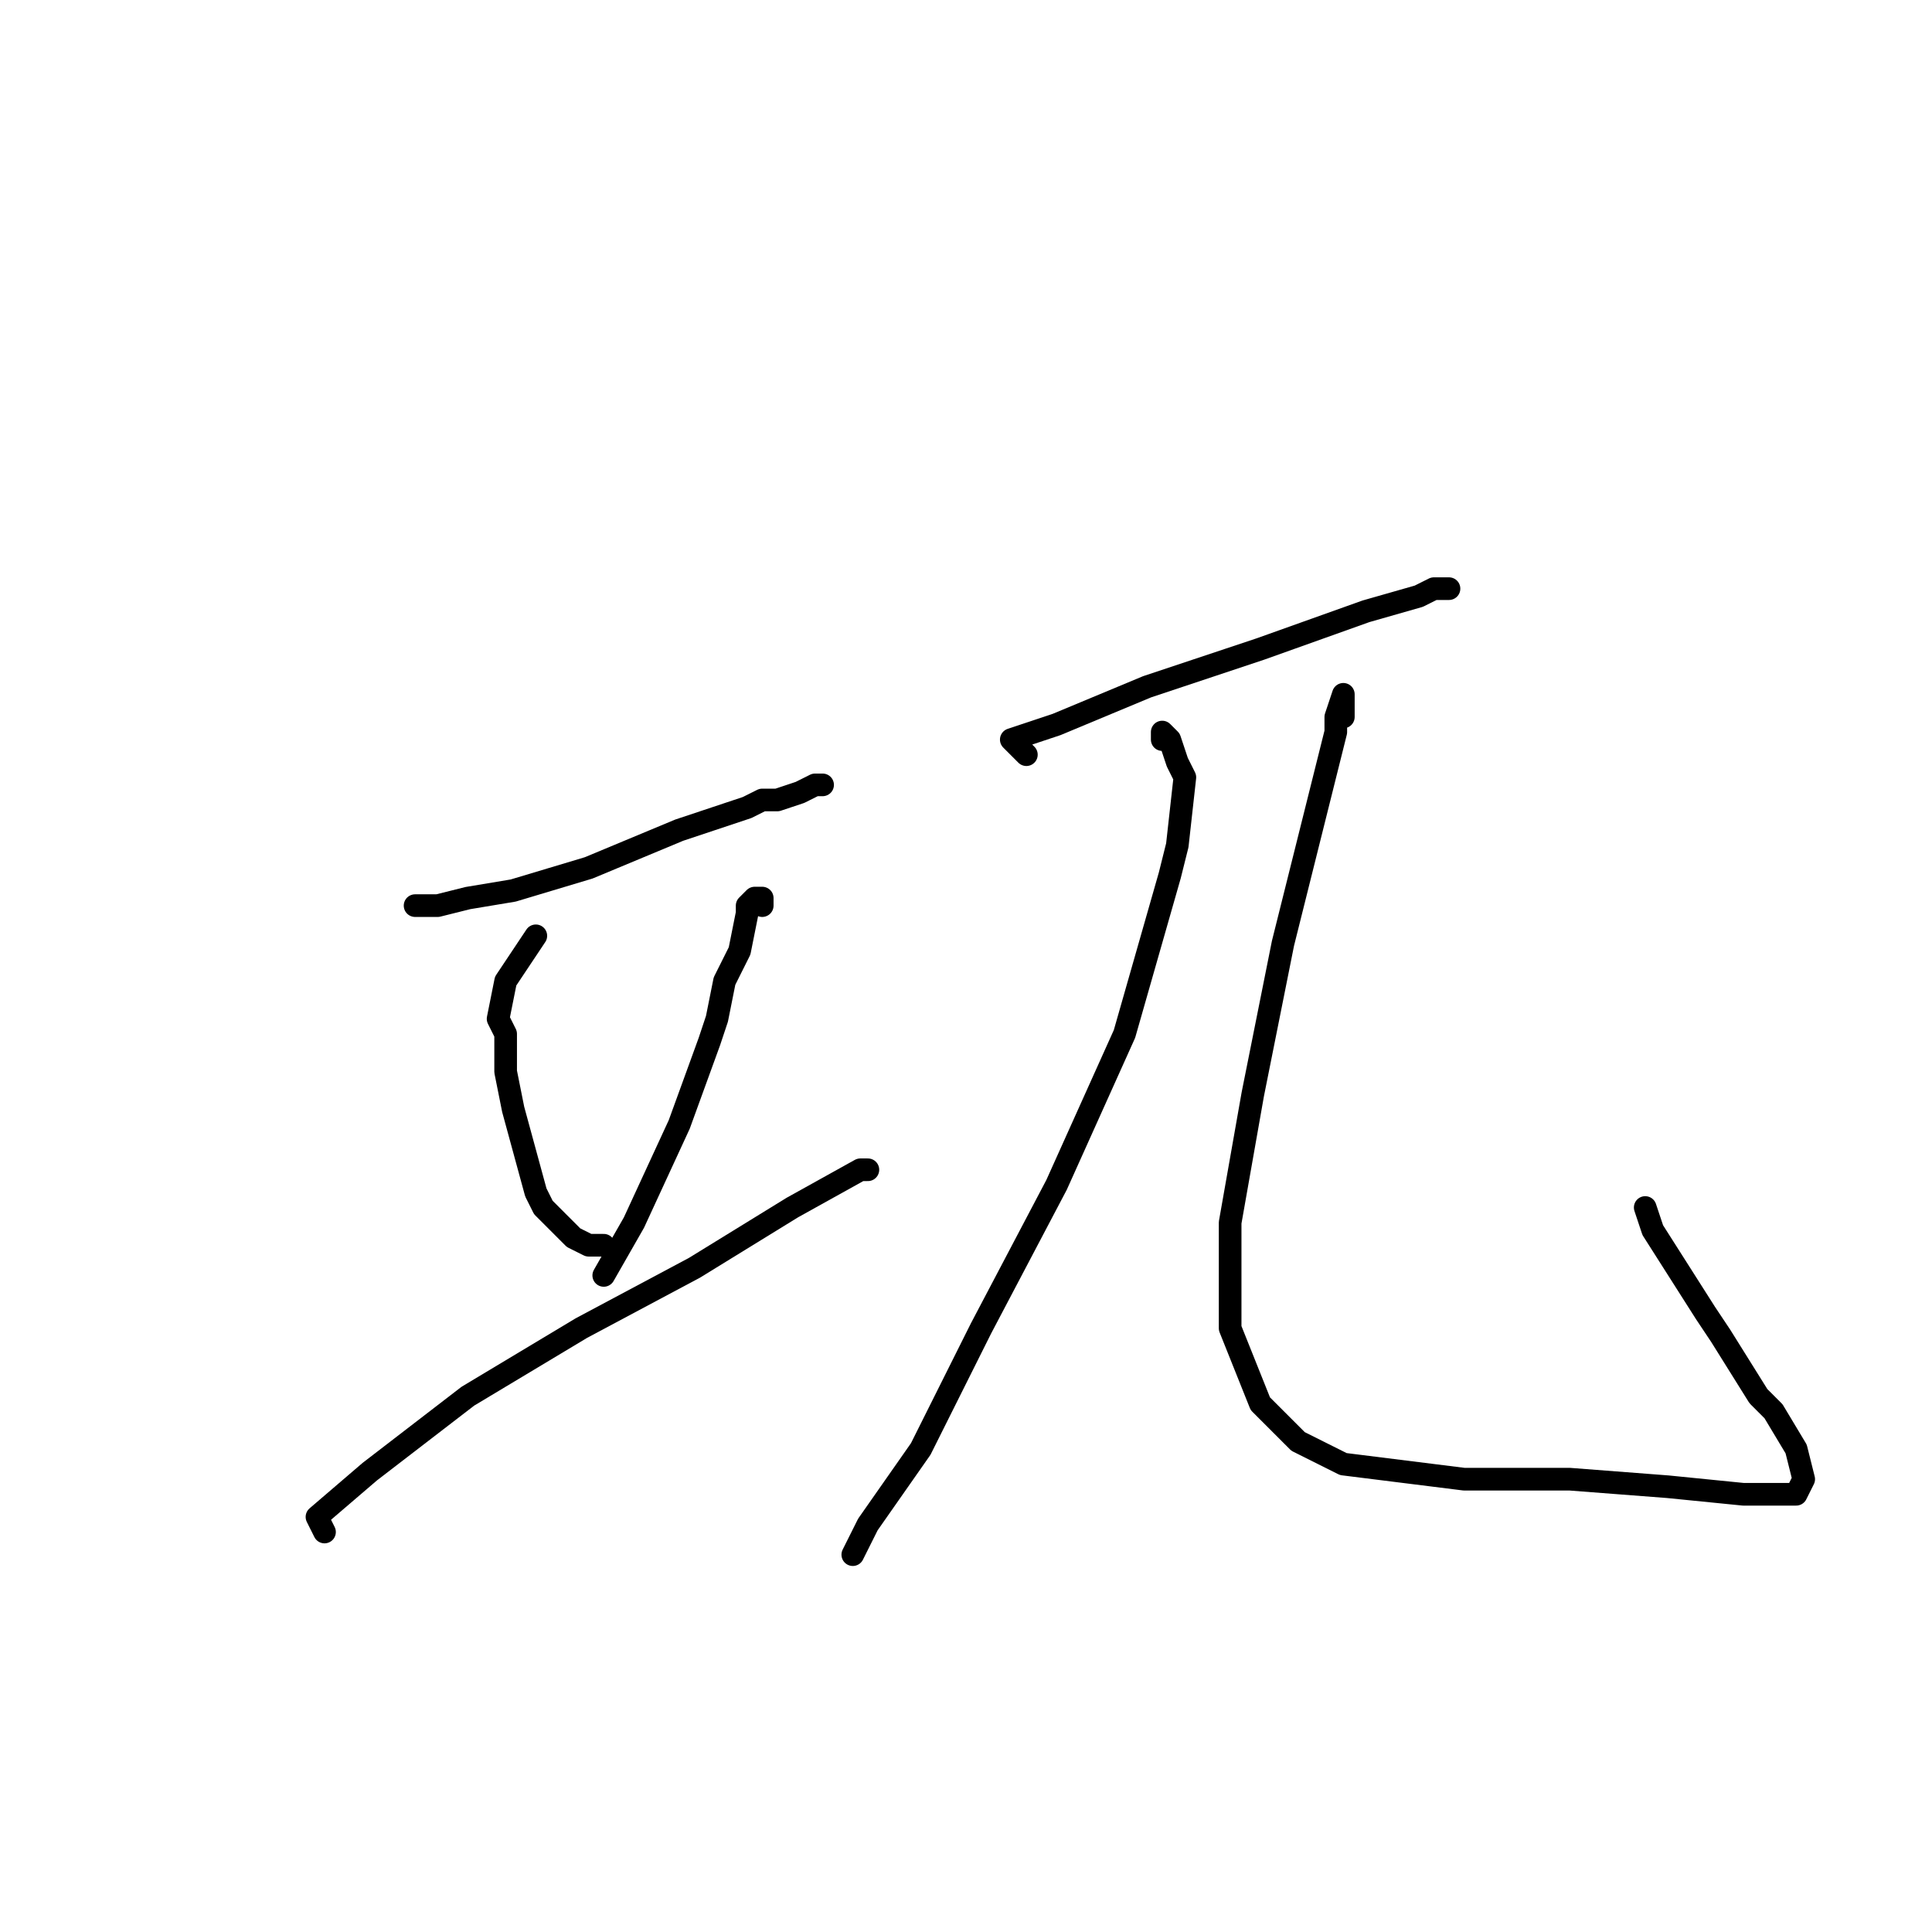 <?xml version="1.0" standalone="no"?>
    <svg width="256" height="256" xmlns="http://www.w3.org/2000/svg" version="1.1">
    <polyline stroke="black" stroke-width="3" stroke-linecap="round" fill="transparent" stroke-linejoin="round" points="56 120 55 120 56 120 57 120 58 120 62 119 68 118 78 115 90 110 93 109 96 108 99 107 101 106 103 106 106 105 108 104 109 104 109 104 " />
        <polyline stroke="black" stroke-width="3" stroke-linecap="round" fill="transparent" stroke-linejoin="round" points="71 124 67 130 66 135 67 137 67 140 67 142 68 147 71 158 72 160 75 163 76 164 78 165 79 165 80 165 80 165 " />
        <polyline stroke="black" stroke-width="3" stroke-linecap="round" fill="transparent" stroke-linejoin="round" points="101 120 101 119 100 119 99 120 99 121 98 126 97 128 96 130 95 135 94 138 90 149 84 162 80 169 80 169 " />
        <polyline stroke="black" stroke-width="3" stroke-linecap="round" fill="transparent" stroke-linejoin="round" points="43 203 42 201 49 195 62 185 77 176 92 168 105 160 114 155 115 155 115 155 " />
        <polyline stroke="black" stroke-width="3" stroke-linecap="round" fill="transparent" stroke-linejoin="round" points="136 100 134 98 140 96 152 91 167 86 181 81 188 79 190 78 192 78 192 78 " />
        <polyline stroke="black" stroke-width="3" stroke-linecap="round" fill="transparent" stroke-linejoin="round" points="154 98 154 97 155 98 156 101 157 103 156 112 155 116 149 137 140 157 130 176 122 192 115 202 113 206 113 206 " />
        <polyline stroke="black" stroke-width="3" stroke-linecap="round" fill="transparent" stroke-linejoin="round" points="178 95 178 93 178 92 177 95 177 97 176 101 170 125 166 145 163 162 163 176 167 186 172 191 178 194 194 196 208 196 221 197 231 198 236 198 238 198 239 196 238 192 235 187 233 185 228 177 226 174 219 163 218 160 218 160 " />
        </svg>